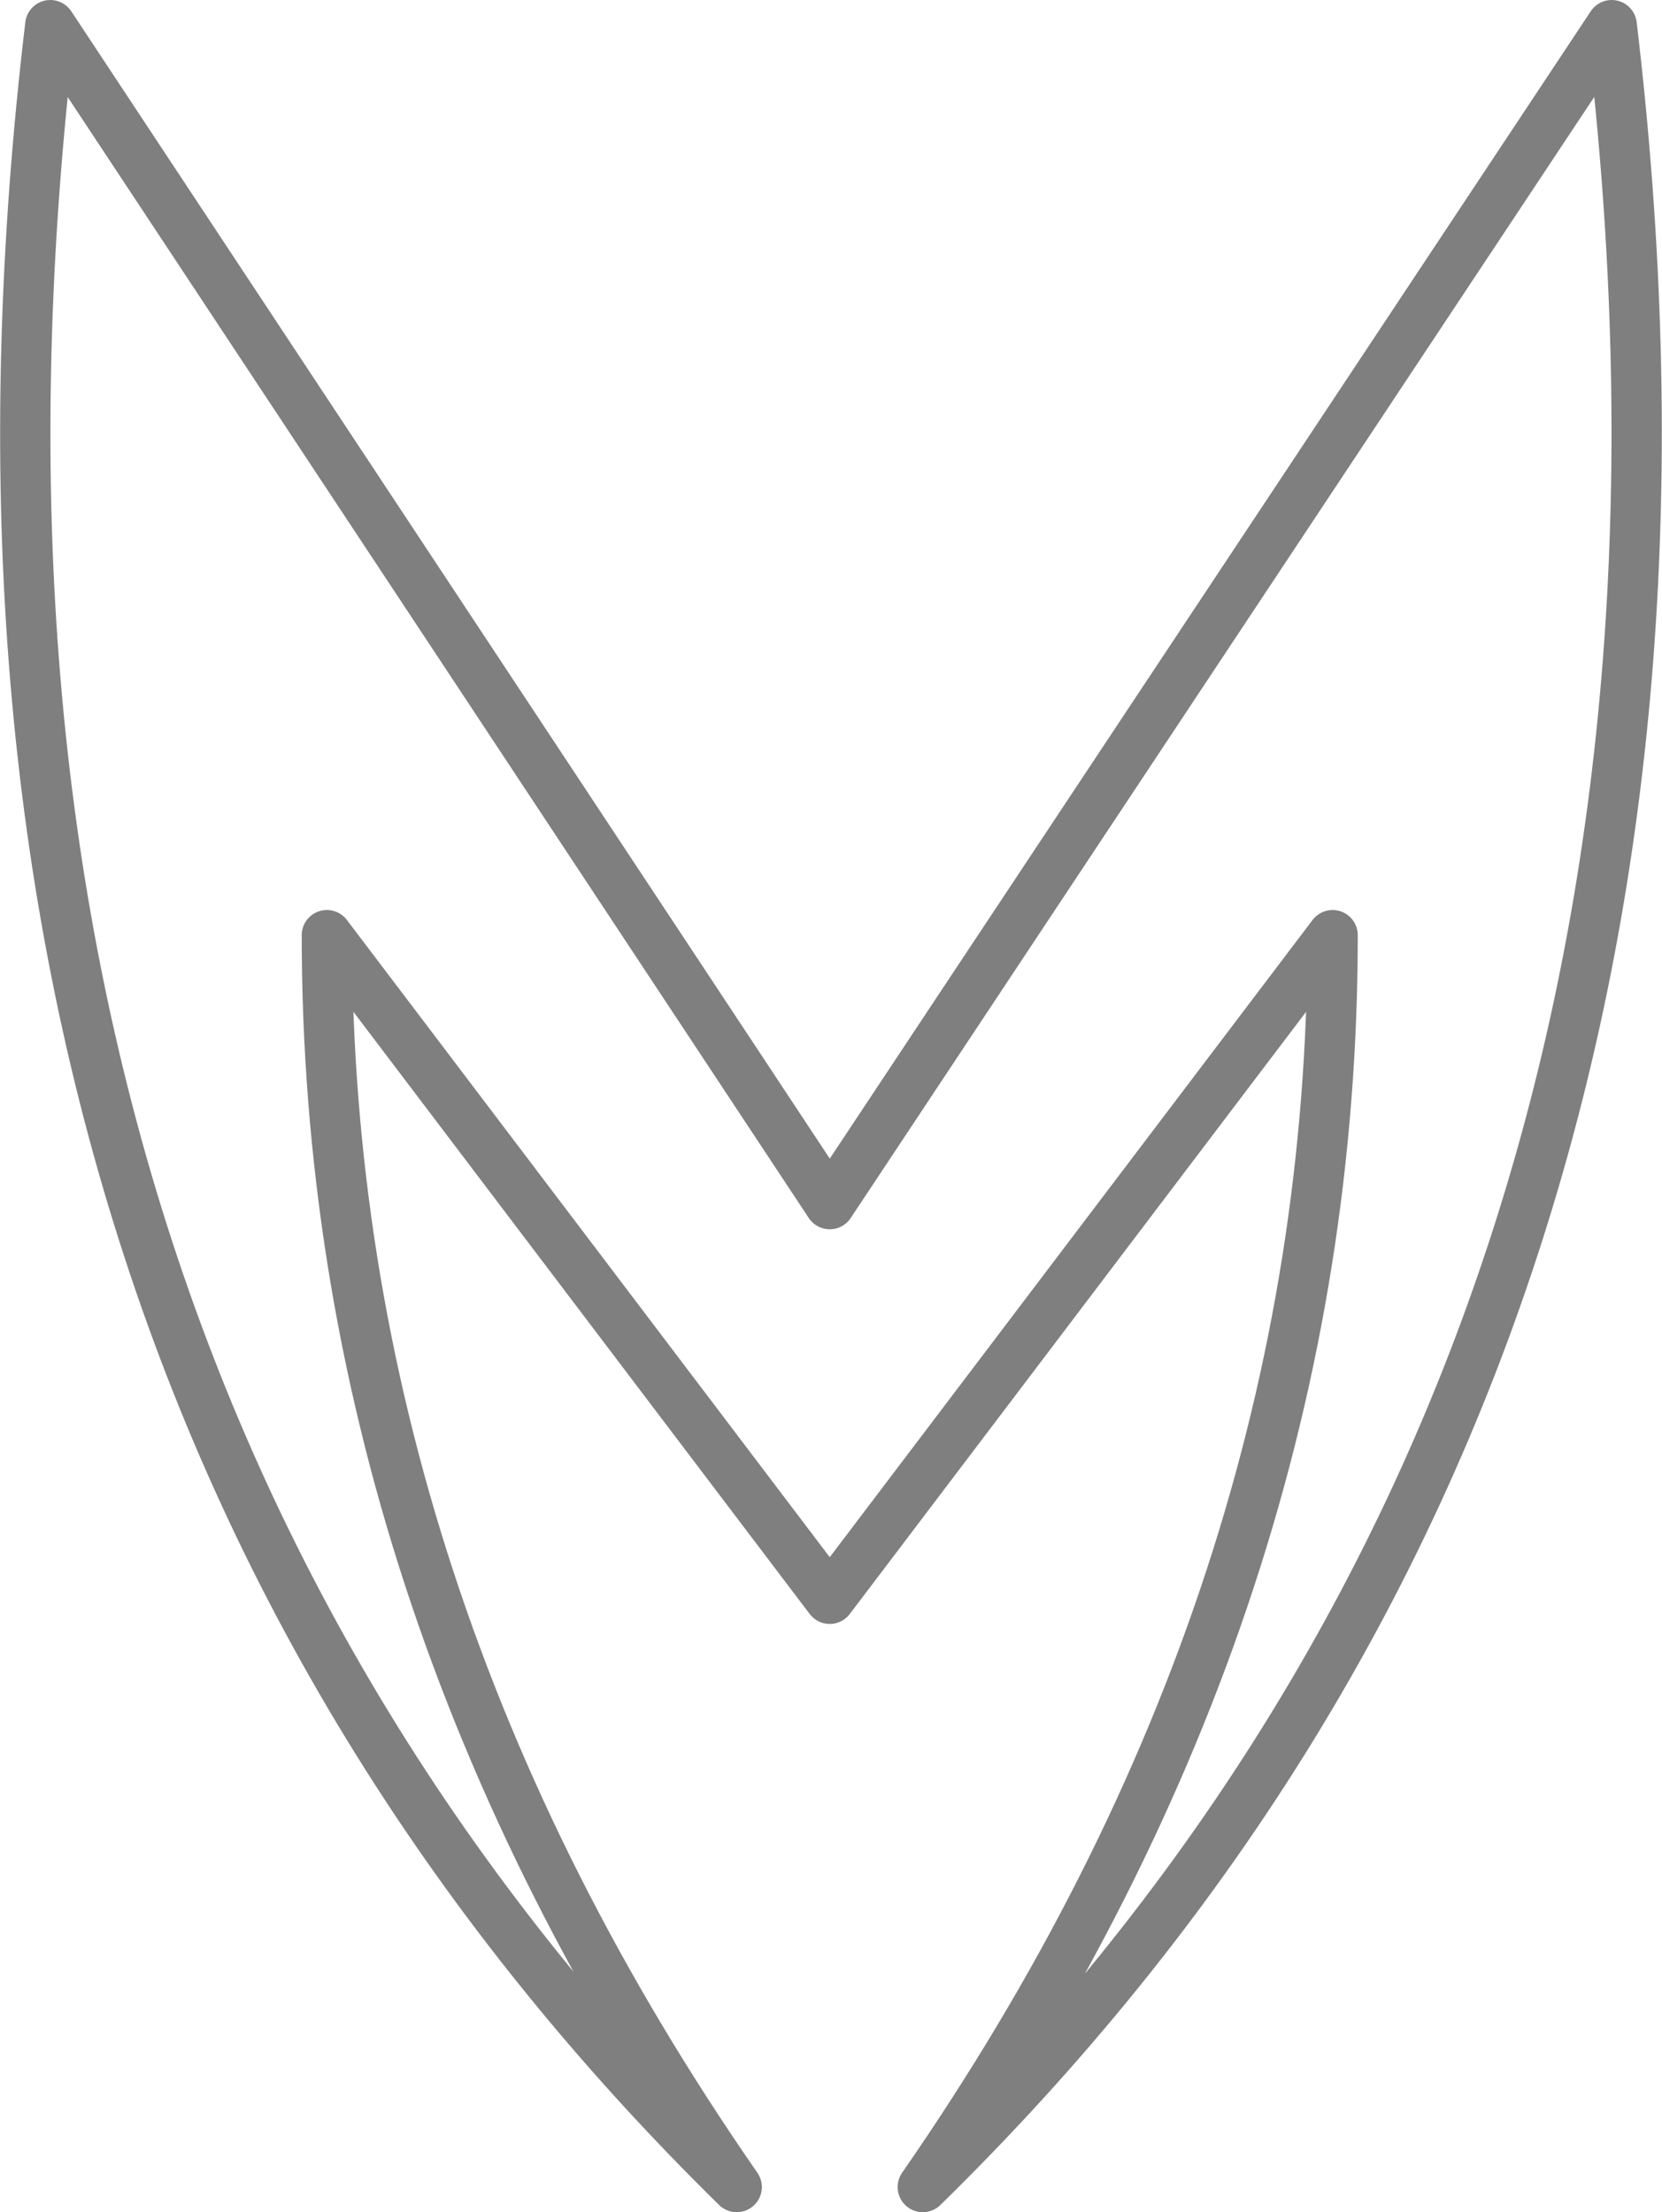 <?xml version="1.0" encoding="UTF-8" standalone="no"?>
<svg xmlns:xlink="http://www.w3.org/1999/xlink" height="44.0px" width="33.05px" xmlns="http://www.w3.org/2000/svg">
  <g transform="matrix(1.0, 0.0, 0.0, 1.0, -383.4, -233.35)">
    <path d="M401.75 276.85 Q418.6 260.35 415.45 233.85 L399.9 257.3 384.4 233.85 Q381.25 260.35 398.05 276.85 389.9 265.1 389.9 251.95 L399.9 265.15 409.9 251.95 Q409.9 265.1 401.75 276.85 Z" fill="none" stroke="#000000" stroke-linecap="round" stroke-linejoin="round" stroke-opacity="0.502" stroke-width="1.0"/>
  </g>
</svg>

